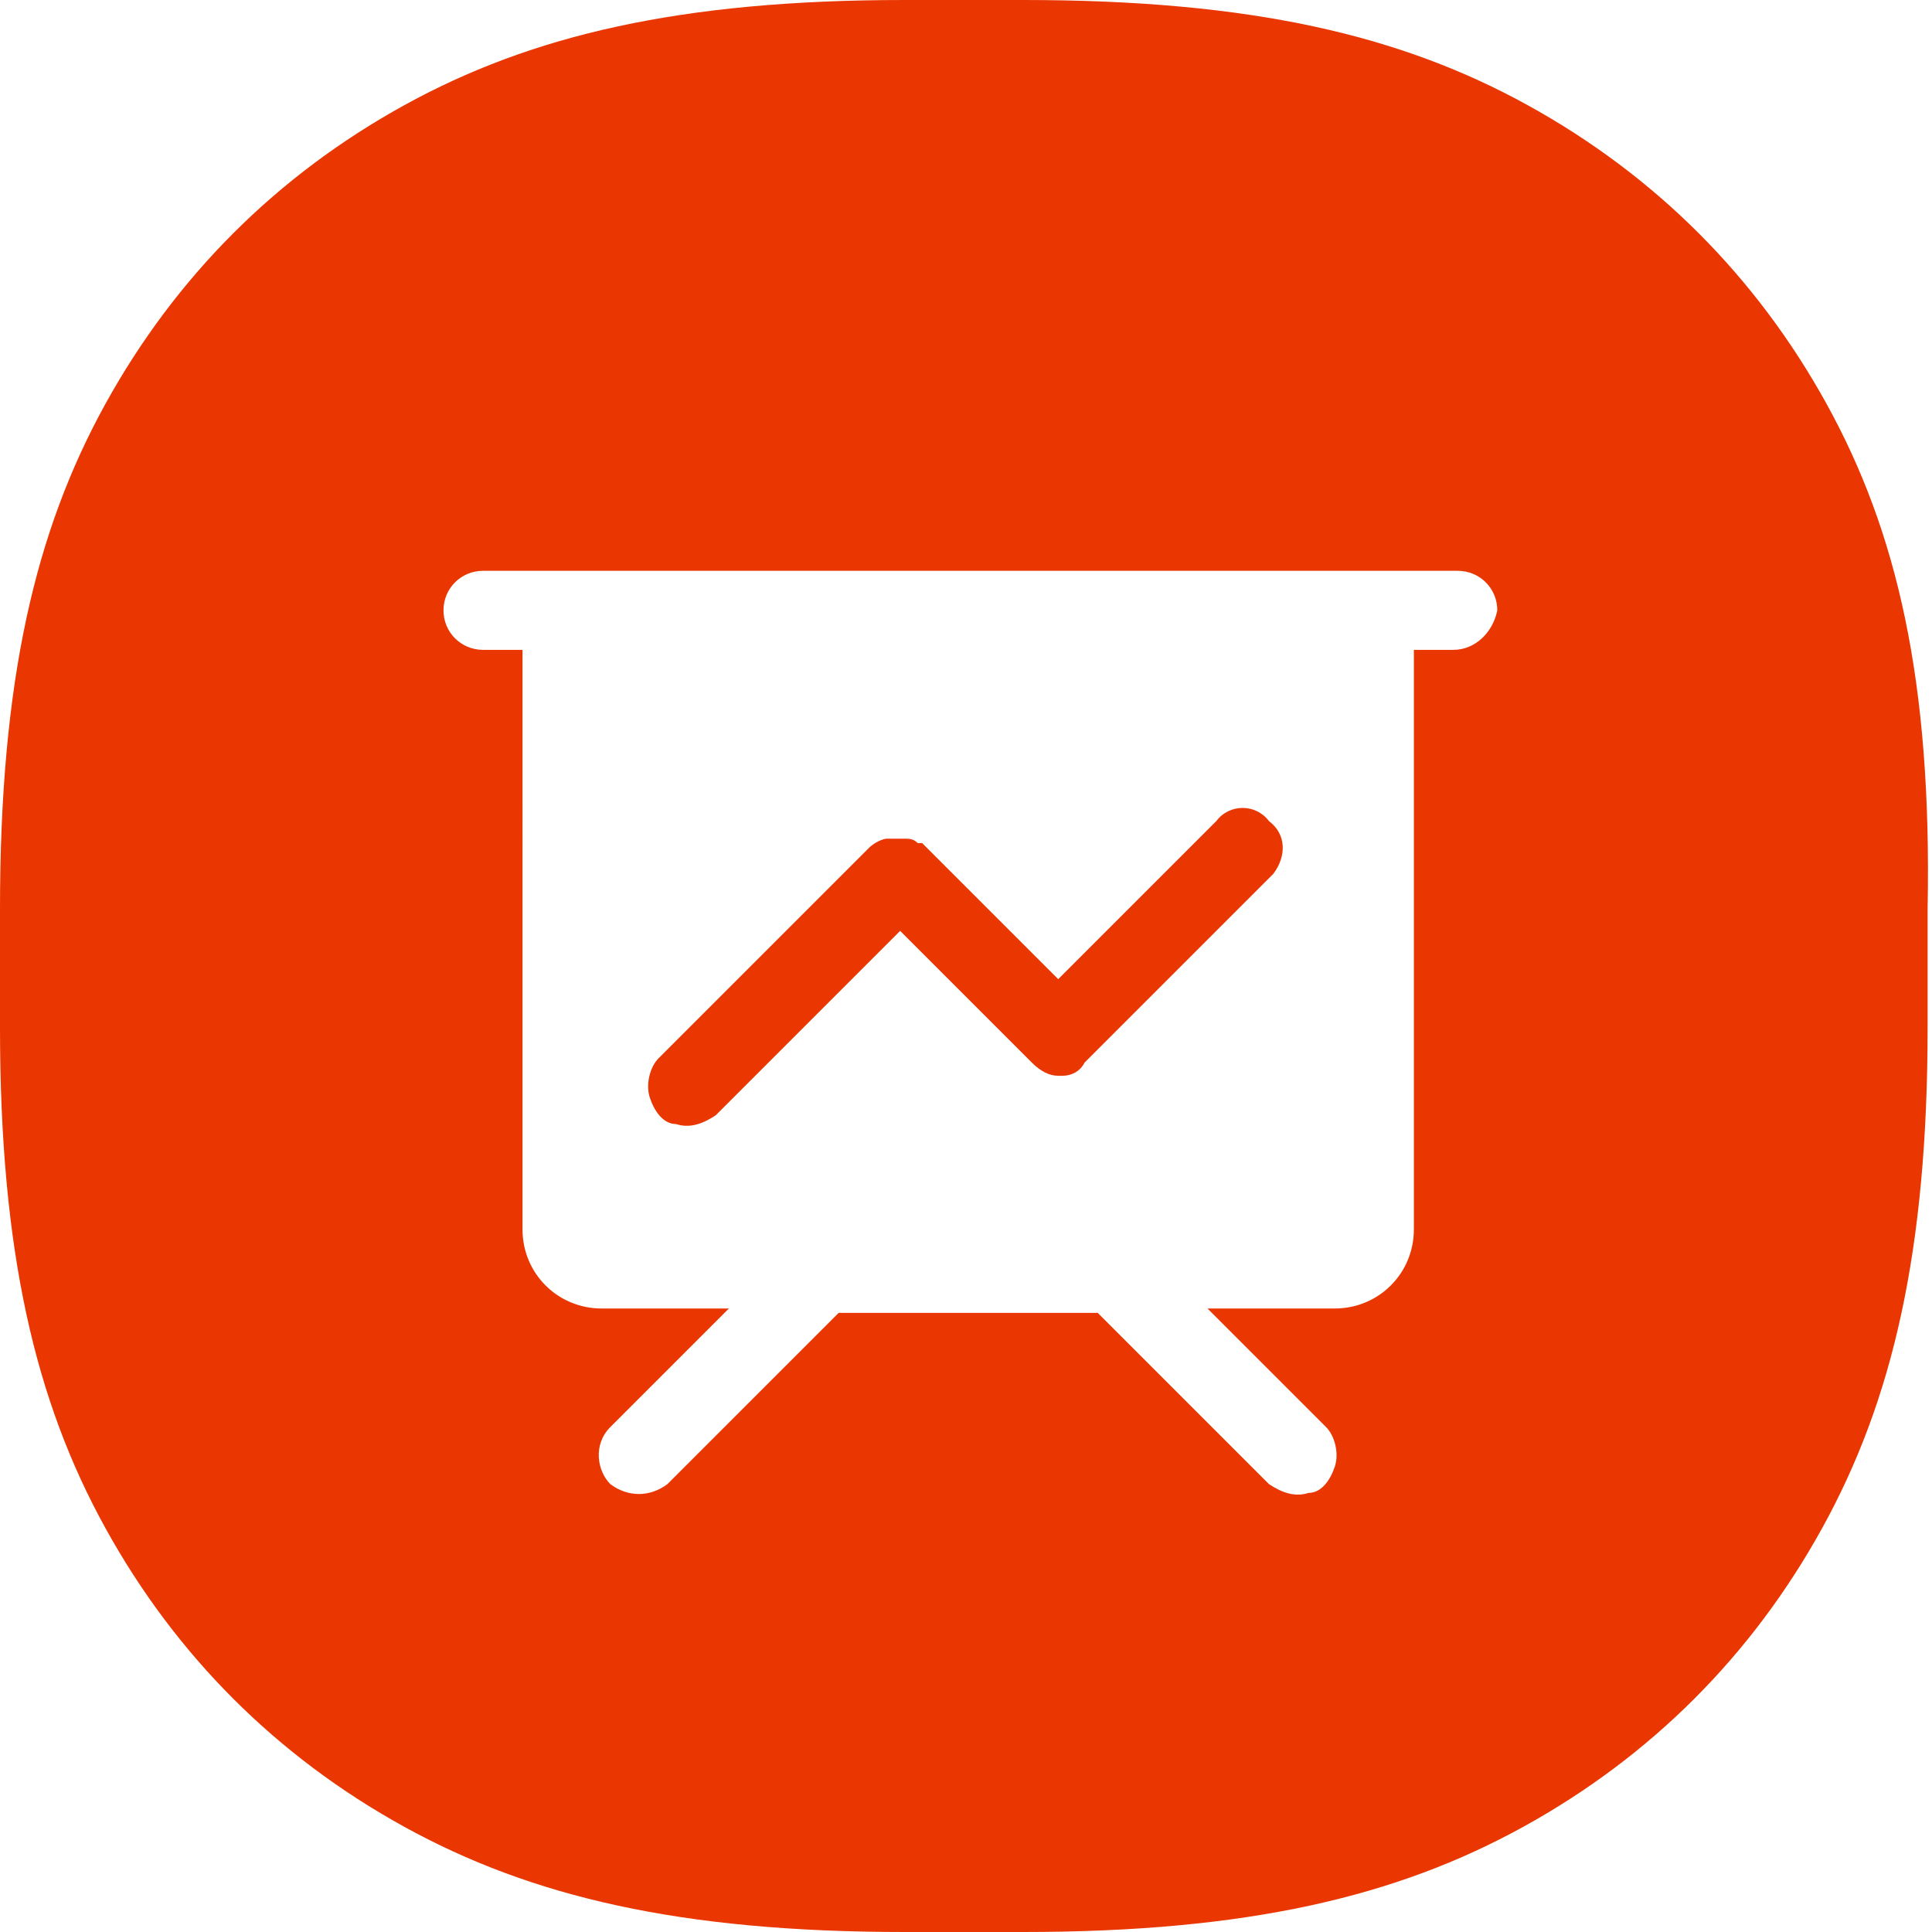 <?xml version="1.0" standalone="no"?><!DOCTYPE svg PUBLIC "-//W3C//DTD SVG 1.1//EN" "http://www.w3.org/Graphics/SVG/1.1/DTD/svg11.dtd"><svg class="icon" width="200px" height="200.00px" viewBox="0 0 1024 1024" version="1.1" xmlns="http://www.w3.org/2000/svg"><path fill="#ea3600" d="M644.655 435.2l-83.782 83.782-69.818-69.818-2.327-2.327h-2.327c-2.327-2.327-4.655-2.327-6.982-2.327h-9.309c-2.327 0-6.982 2.327-9.309 4.655L349.091 560.873c-4.655 4.655-6.982 13.964-4.655 20.945 2.327 6.982 6.982 13.964 13.964 13.964 6.982 2.327 13.964 0 20.945-4.655l97.745-97.745 69.818 69.818c4.655 4.655 9.309 6.982 13.964 6.982h2.327c4.655 0 9.309-2.327 11.636-6.982l97.745-97.745 2.327-2.327c6.982-9.309 6.982-20.945-2.327-27.927-6.982-9.309-20.945-9.309-27.927 0zM968.145 214.109C930.909 146.618 877.382 93.091 809.891 55.855 742.4 18.618 663.273 0 542.255 0h-62.836c-118.691 0-197.818 18.618-265.309 55.855C146.618 93.091 93.091 146.618 55.855 214.109 18.618 281.6 0 360.727 0 481.745v62.836c0 118.691 18.618 197.818 55.855 265.309C93.091 877.382 146.618 930.909 214.109 968.145c67.491 37.236 146.618 55.855 265.309 55.855h62.836c118.691 0 197.818-18.618 265.309-55.855 67.491-37.236 121.018-90.764 158.255-158.255 37.236-67.491 55.855-146.618 55.855-265.309v-62.836c2.327-121.018-16.291-200.145-53.527-267.636z m-197.818 130.327h-20.945V651.636c0 23.273-18.618 41.891-41.891 41.891h-67.491l62.836 62.836c4.655 4.655 6.982 13.964 4.655 20.945-2.327 6.982-6.982 13.964-13.964 13.964-6.982 2.327-13.964 0-20.945-4.655L581.818 695.855h-137.309l-90.764 90.764c-9.309 6.982-20.945 6.982-30.255 0-6.982-6.982-9.309-20.945 0-30.255l62.836-62.836h-67.491c-23.273 0-41.891-18.618-41.891-41.891V344.436H256c-11.636 0-20.945-9.309-20.945-20.945s9.309-20.945 20.945-20.945h516.655c11.636 0 20.945 9.309 20.945 20.945-2.327 11.636-11.636 20.945-23.273 20.945z" /></svg>